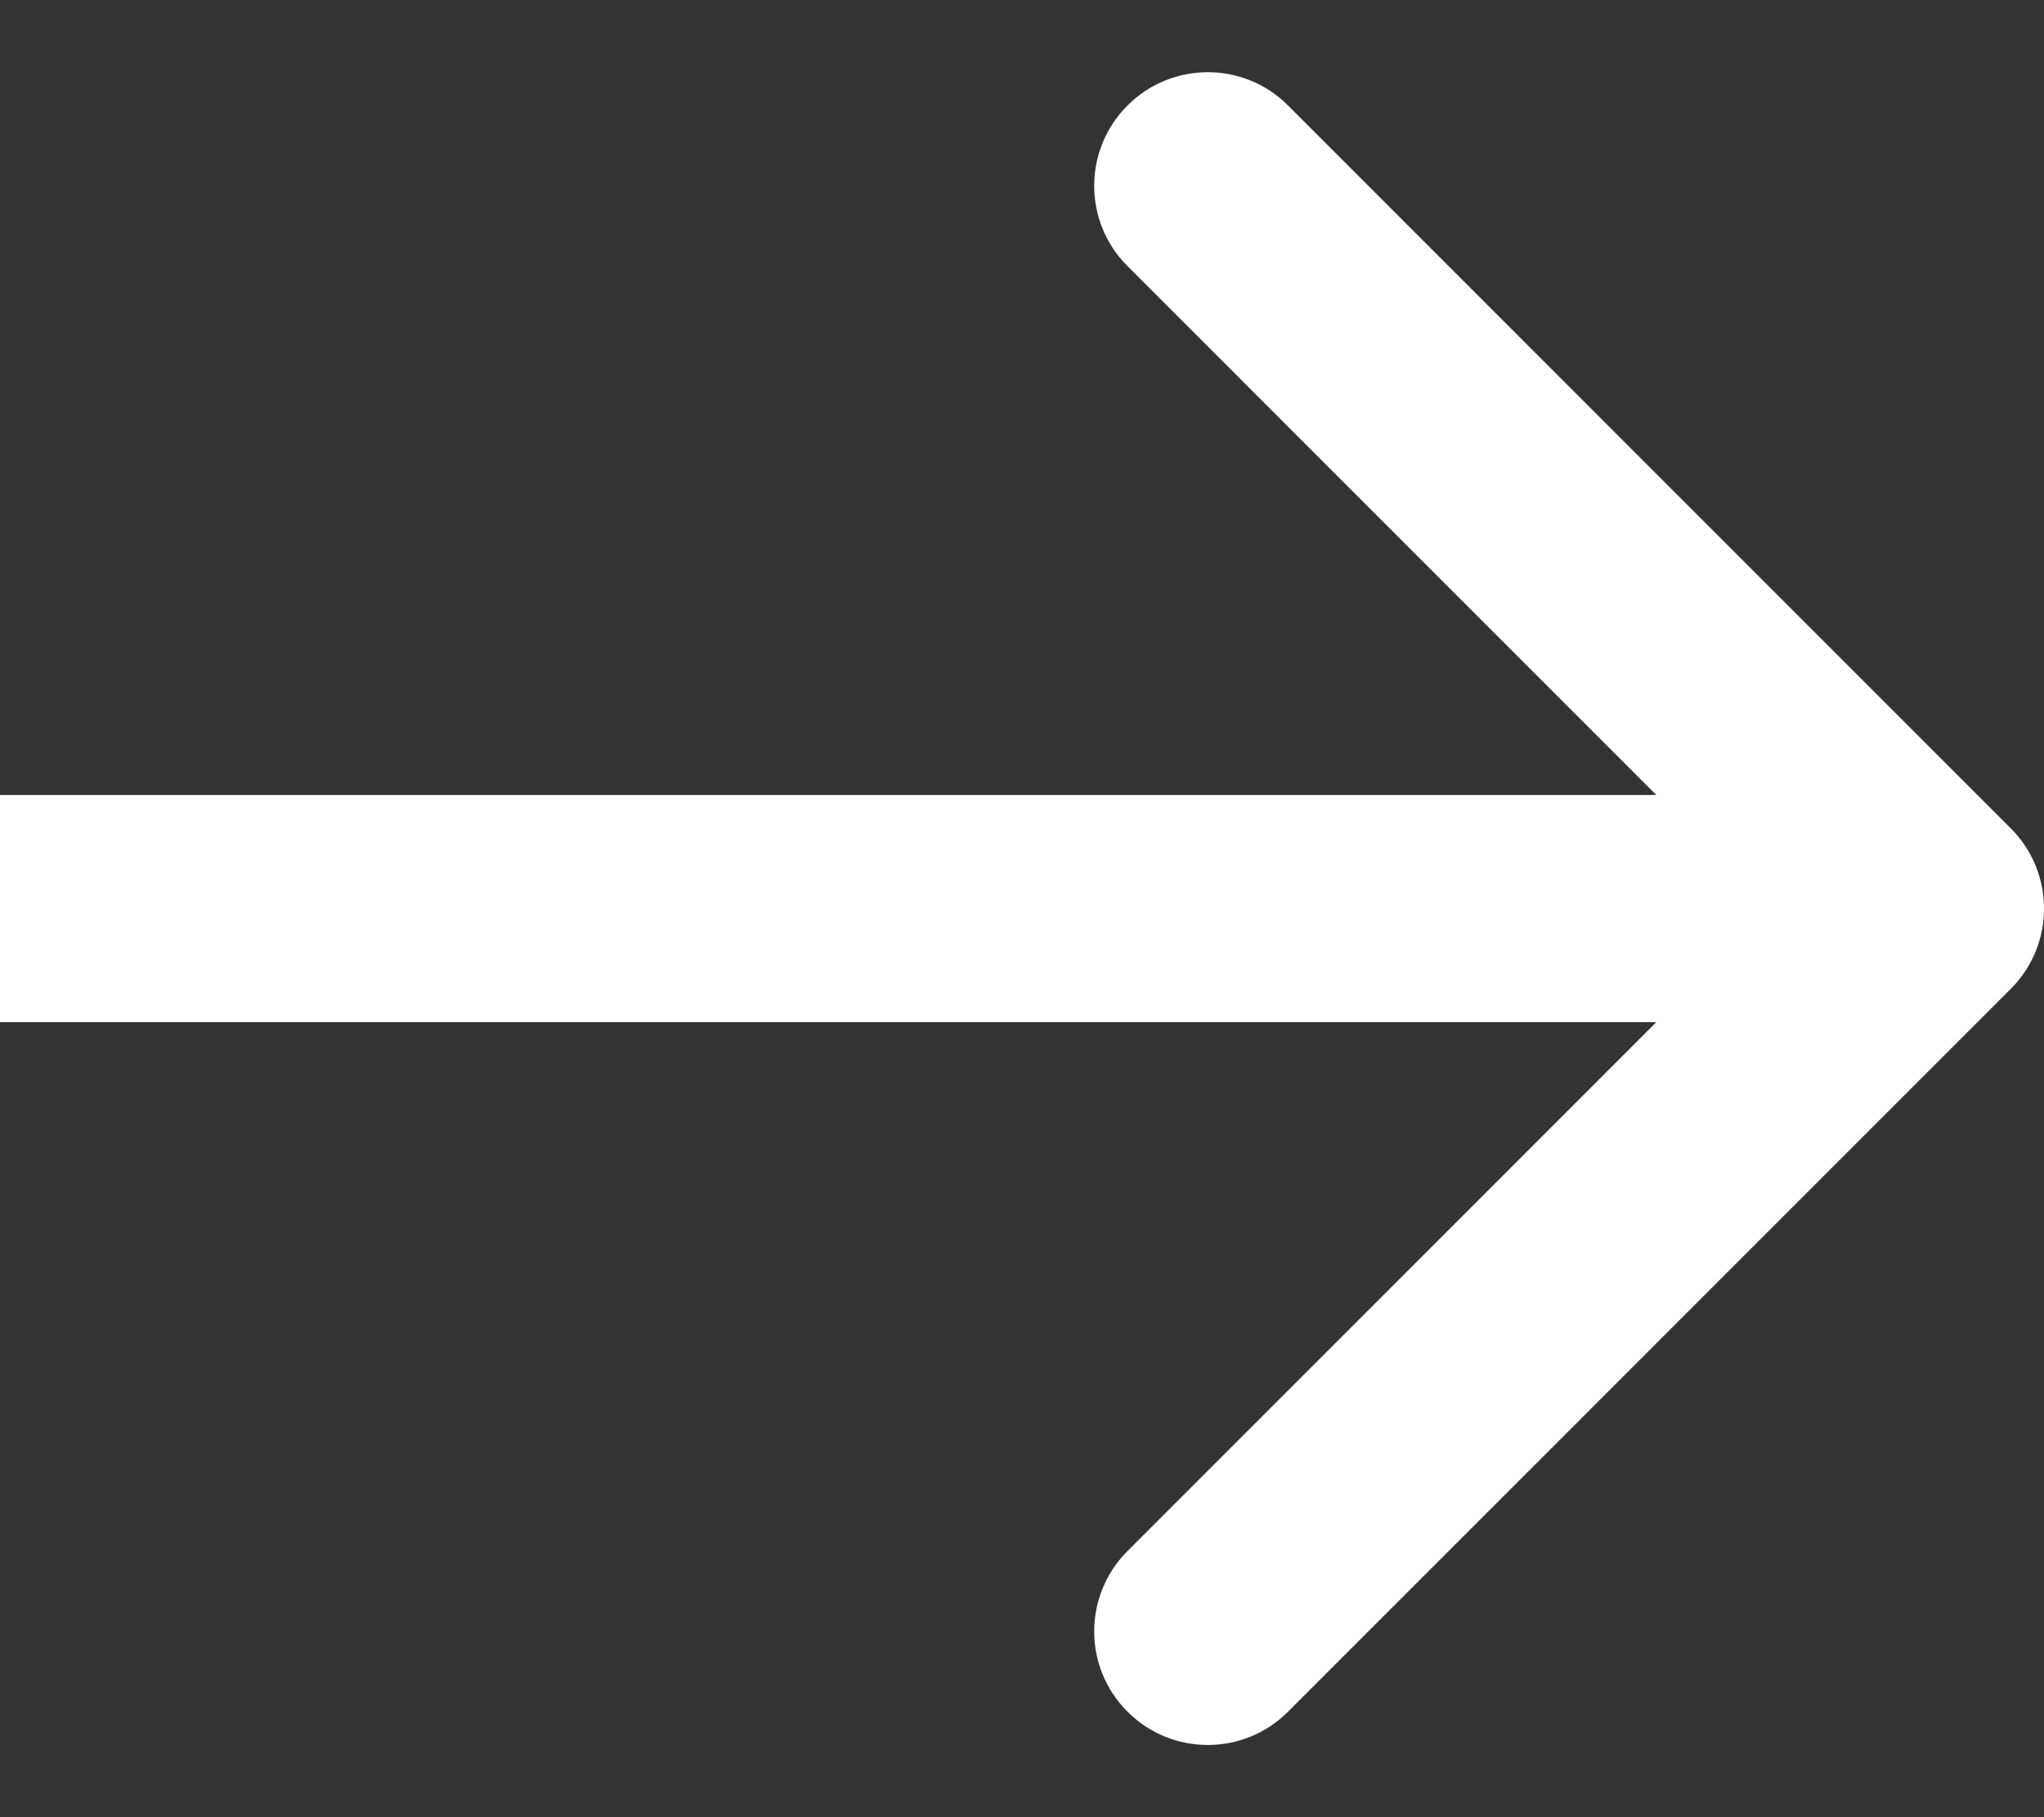 <svg width="18" height="16" viewBox="0 0 18 16" version="1.1" xmlns="http://www.w3.org/2000/svg" xmlns:xlink="http://www.w3.org/1999/xlink">
  <rect x="0" y="0" width="18" height="16" fill="#333333" stroke="none"/>
  <g id="Canvas" transform="translate(0 8)">
    <use xlink:href="#path0_stroke" fill="#FFFFFF" />
  </g>
  <defs>
    <path id="path0_stroke" d="M 17.707 0.707C 18.098 0.317 18.098 -0.317 17.707 -0.707L 11.343 -7.071C 10.953 -7.462 10.319 -7.462 9.929 -7.071C 9.538 -6.681 9.538 -6.047 9.929 -5.657L 15.586 0L 9.929 5.657C 9.538 6.047 9.538 6.681 9.929 7.071C 10.319 7.462 10.953 7.462 11.343 7.071L 17.707 0.707ZM 0 1L 17 1L 17 -1L 0 -1L 0 1Z"
    />
  </defs>
</svg>